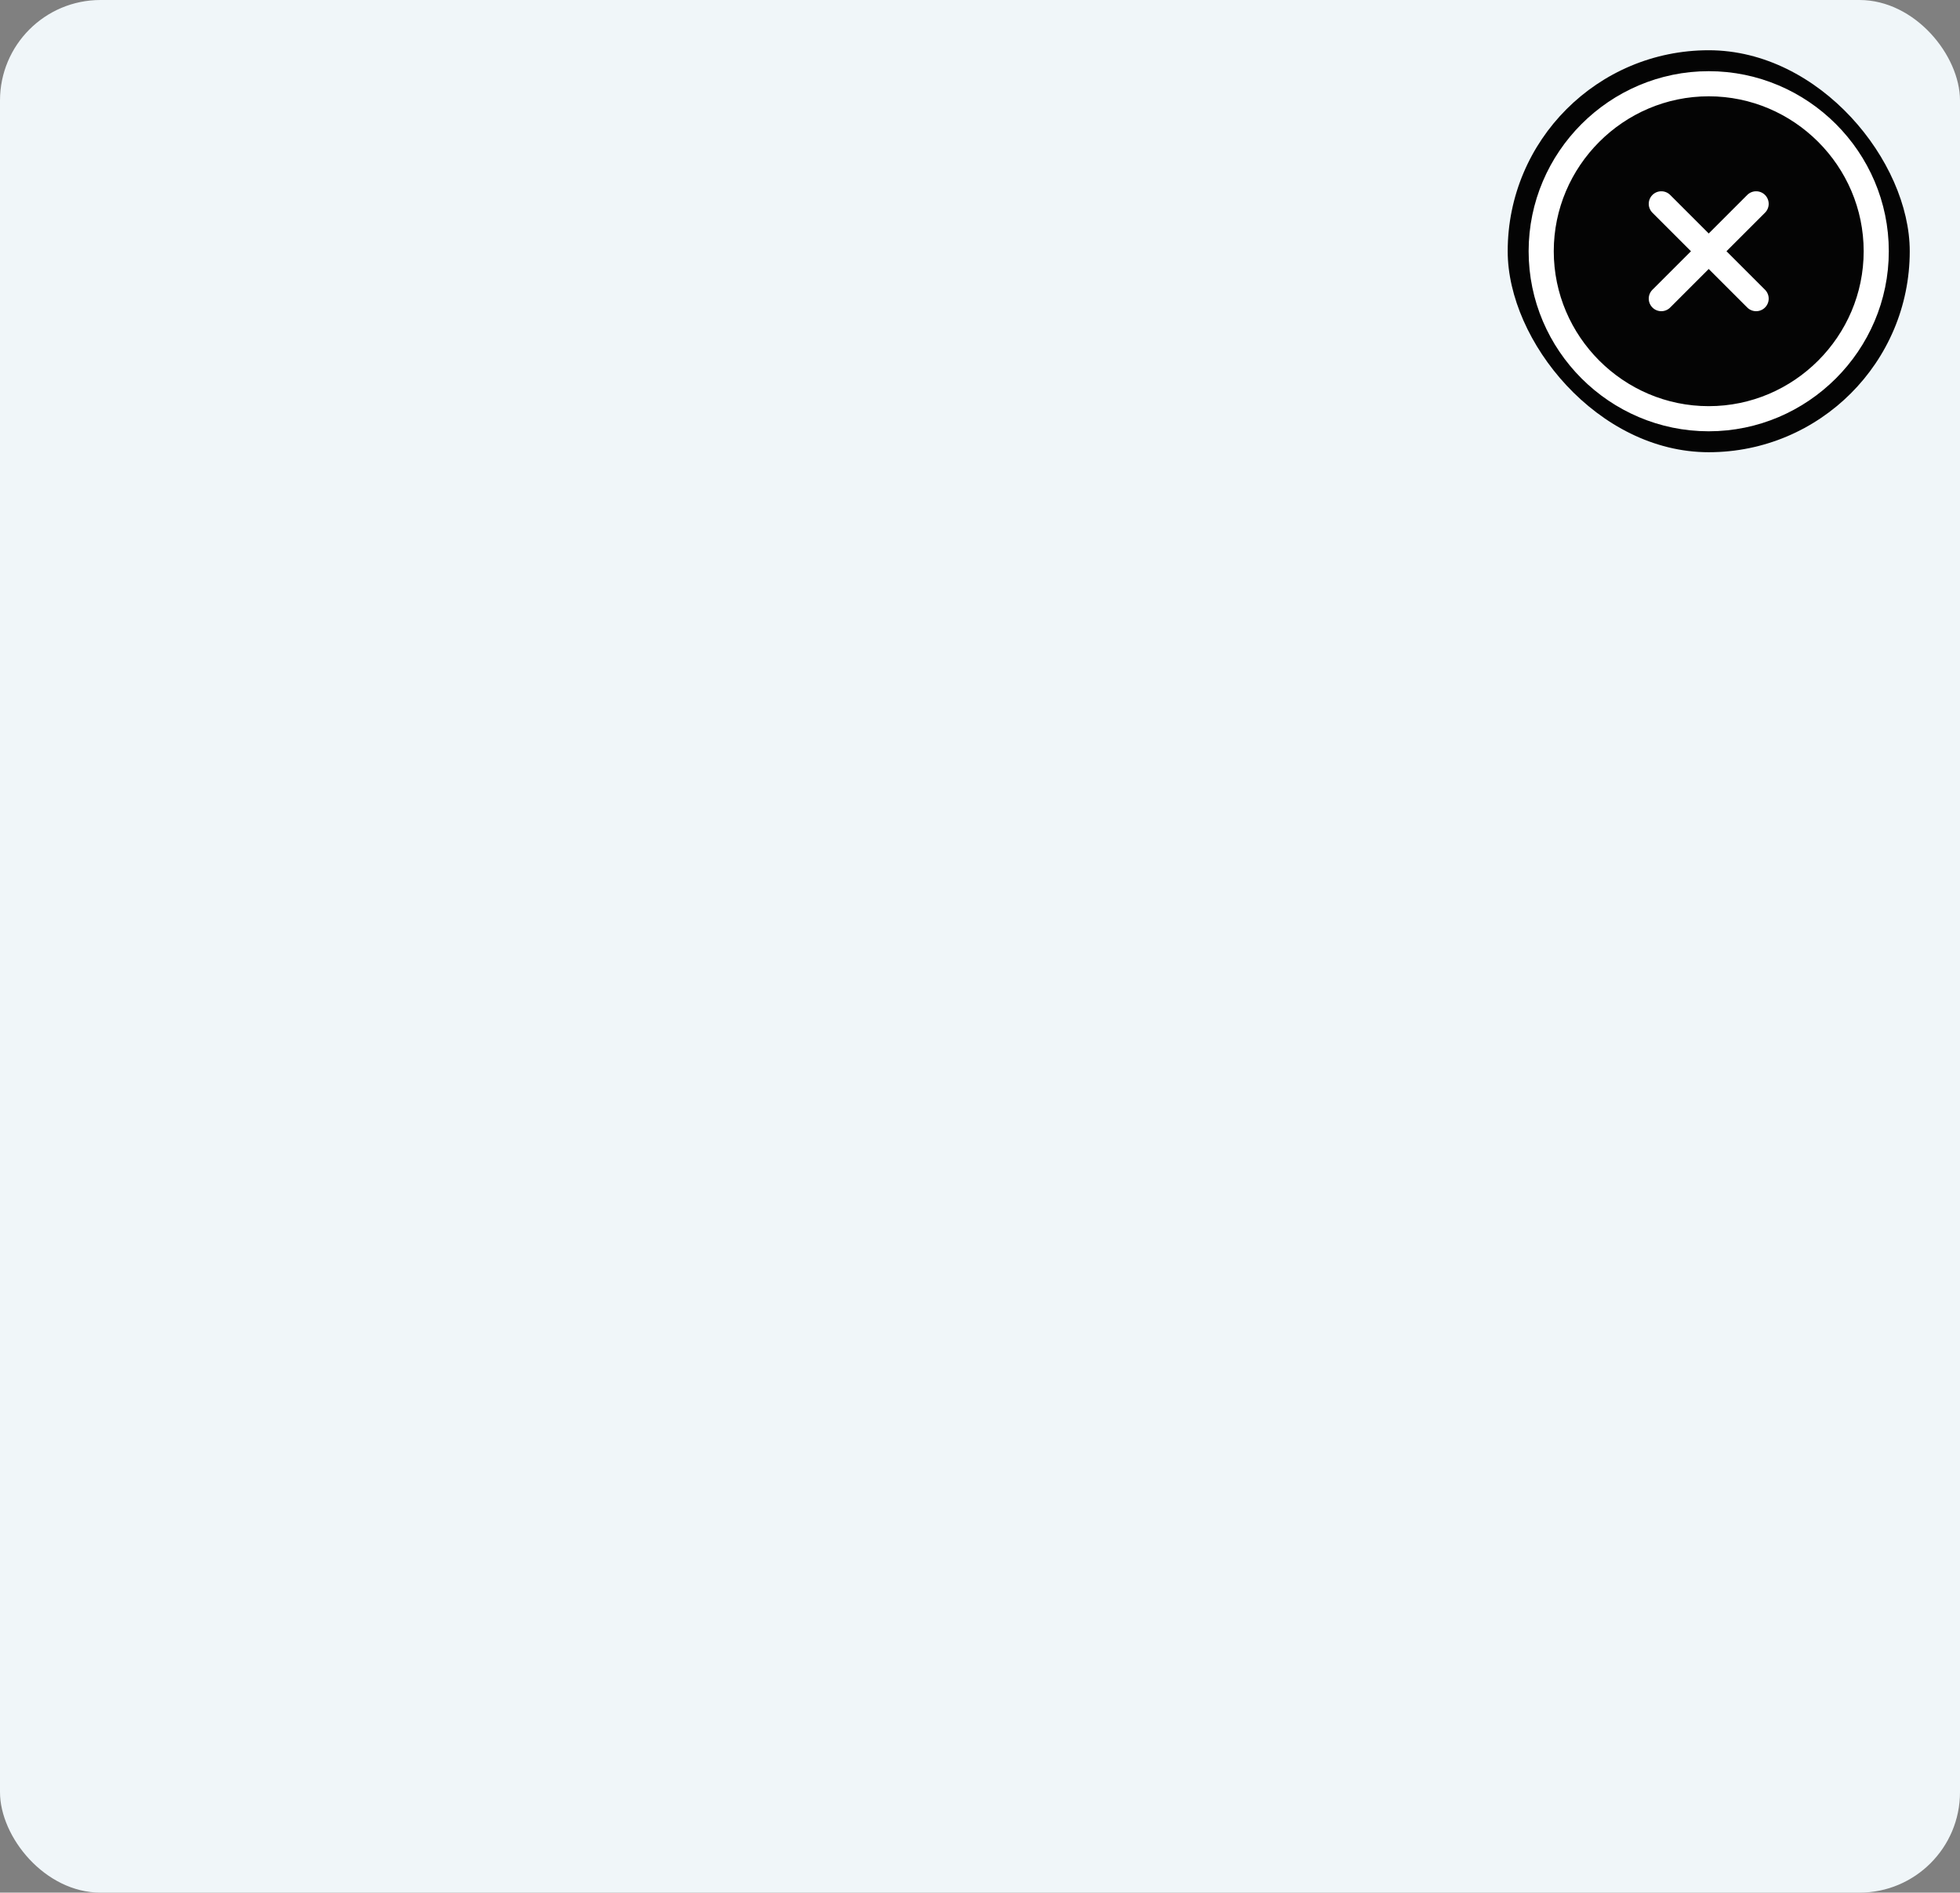 <svg width="117" height="113" viewBox="0 0 117 113" fill="none" xmlns="http://www.w3.org/2000/svg">
<rect x="0" y="0" width="117" height="113" fill="#808080" stroke="none"/>
<rect width="117" height="113" rx="6" fill="#F0F6F9"/>
<rect x="90" y="3" width="24" height="24" rx="12" fill="#040404"/>
<path d="M102 25C107.5 25 112 20.5 112 15C112 9.5 107.5 5 102 5C96.5 5 92 9.5 92 15C92 20.5 96.5 25 102 25Z" stroke="white" stroke-width="1.5" stroke-linecap="round" stroke-linejoin="round"/>
<path d="M99.17 17.83L104.83 12.17" stroke="white" stroke-width="1.5" stroke-linecap="round" stroke-linejoin="round"/>
<path d="M104.83 17.83L99.17 12.17" stroke="white" stroke-width="1.5" stroke-linecap="round" stroke-linejoin="round"/>
</svg>
